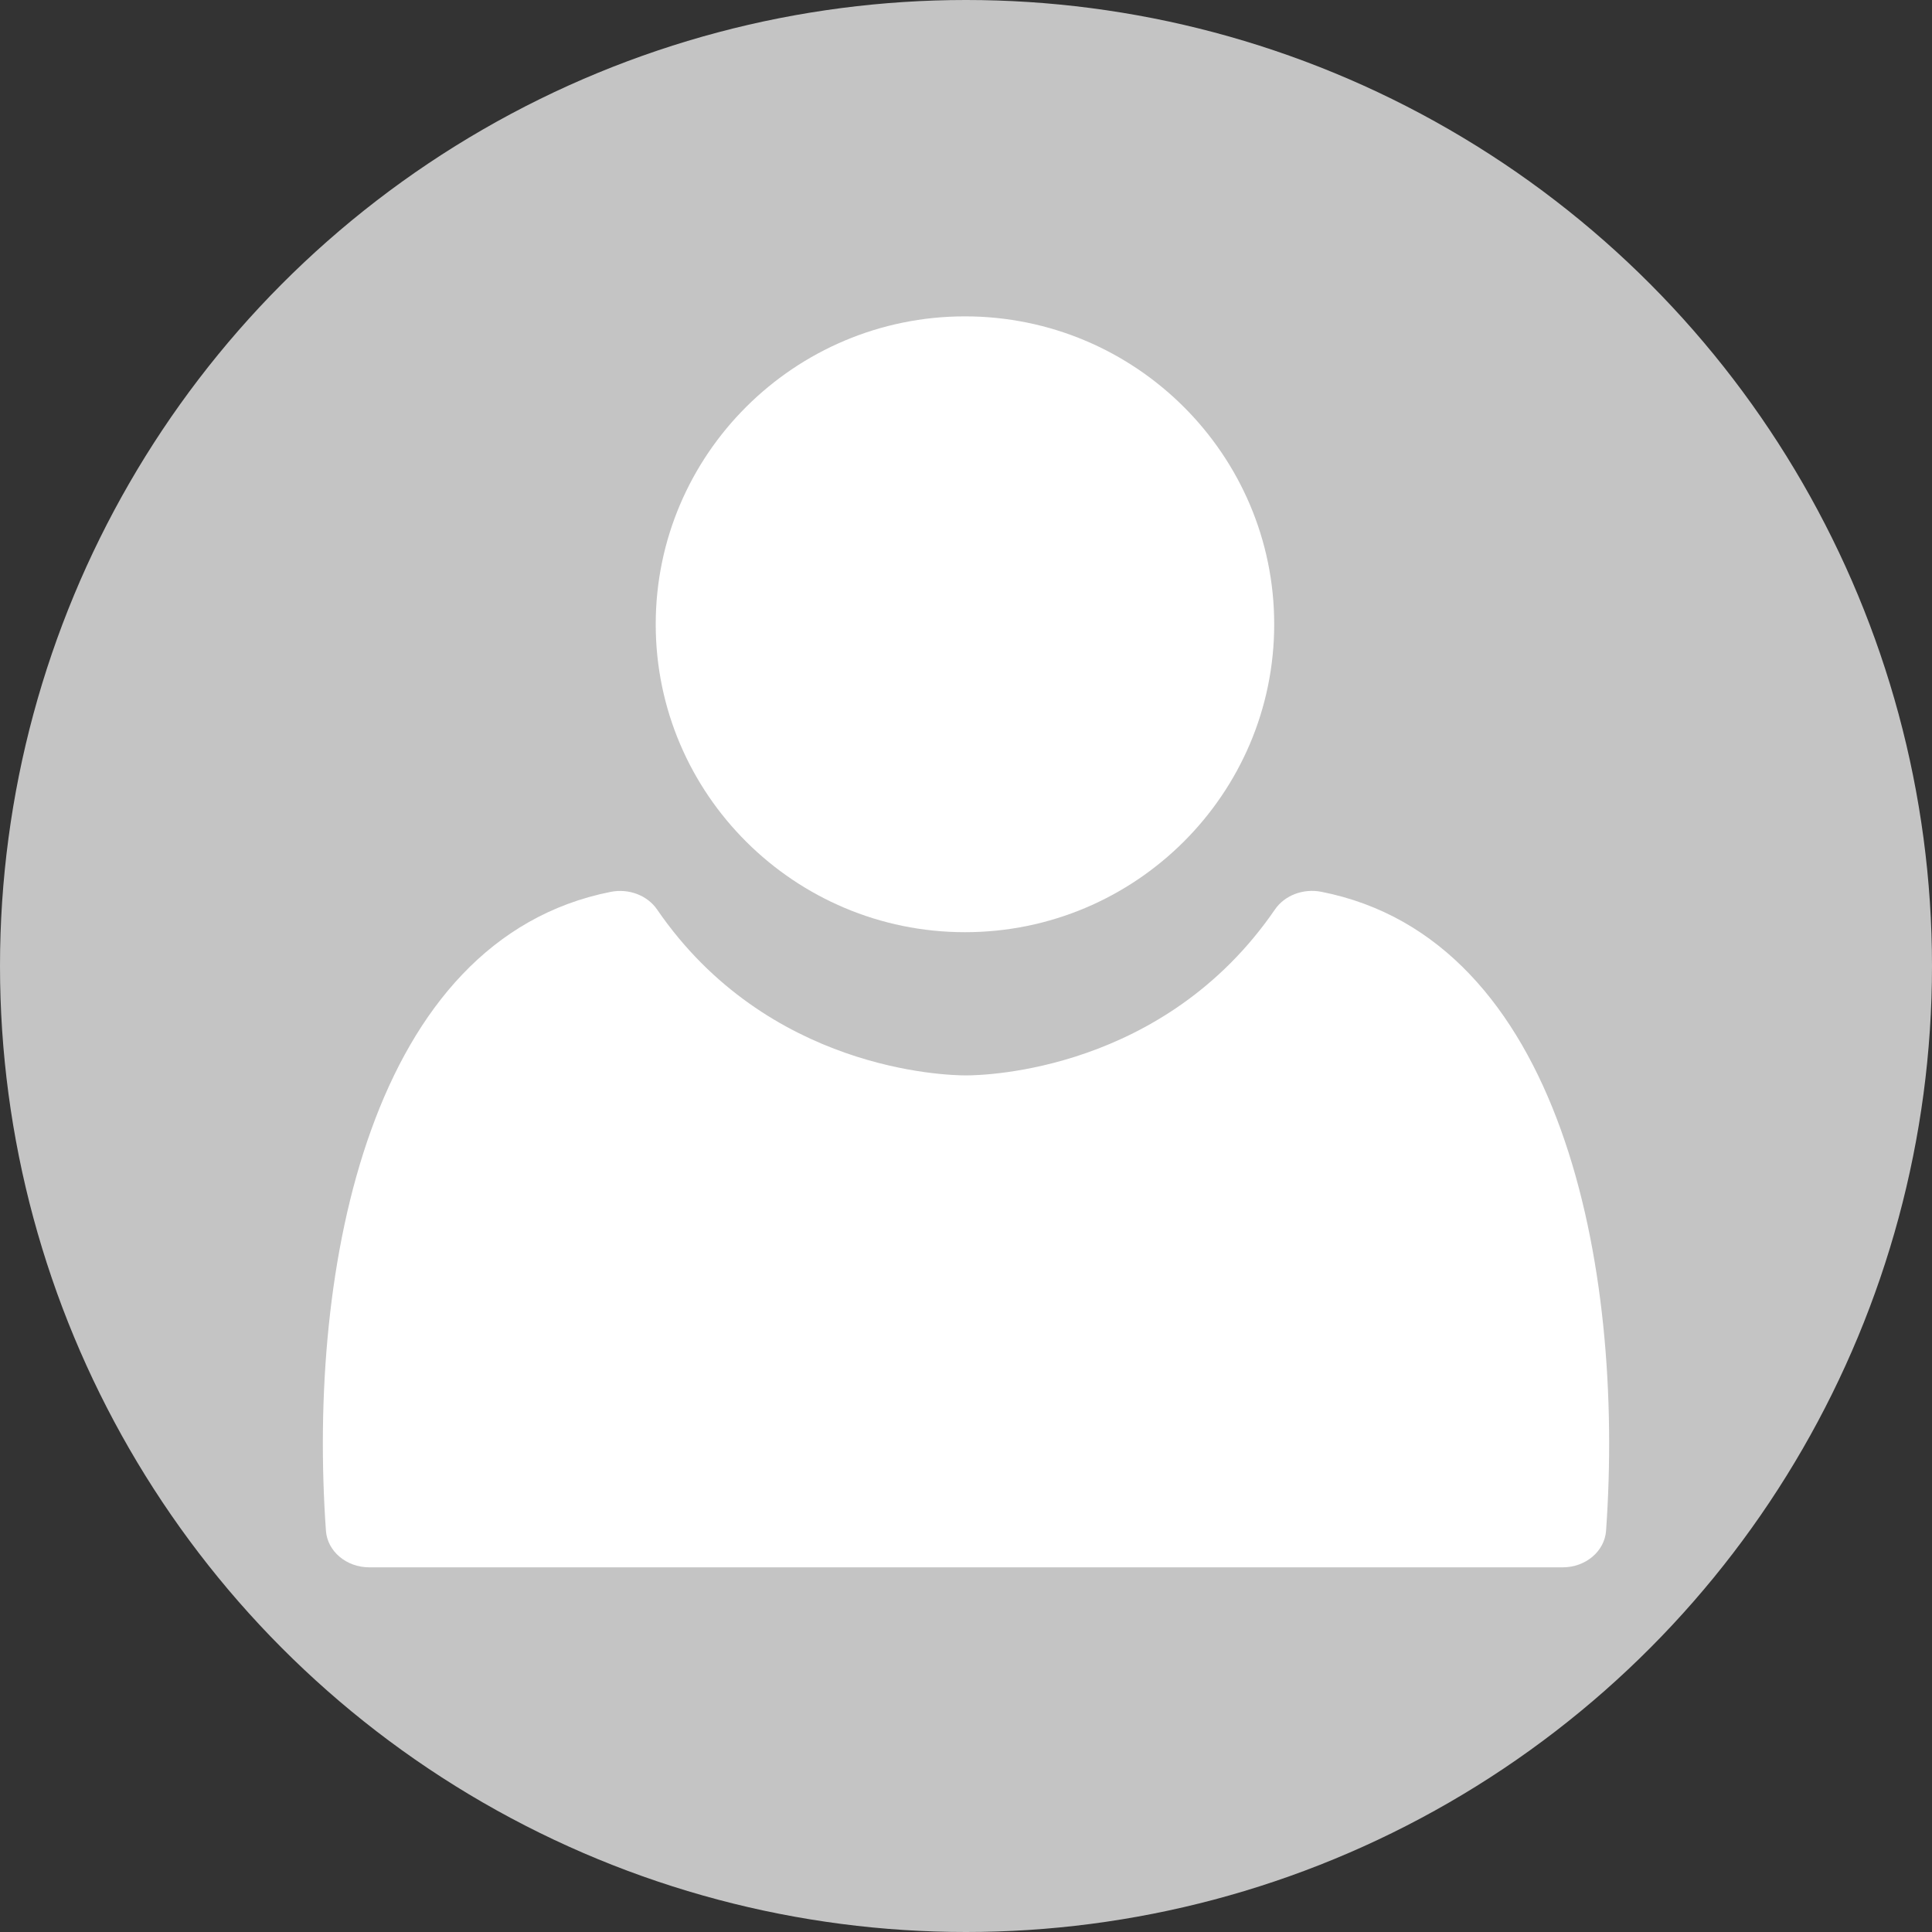 <svg width="40" height="40" viewBox="0 0 40 40" fill="none" xmlns="http://www.w3.org/2000/svg">
<rect x="0" y="0" width="40" height="40" fill="#333333" stroke="none"/>
<circle cx="20" cy="20" r="20" fill="#C4C4C4"/>
<path d="M19.979 19.3C23.509 19.3 26.381 16.44 26.381 12.925C26.381 9.41 23.509 6.55 19.979 6.55C16.449 6.55 13.576 9.41 13.576 12.925C13.576 16.44 16.449 19.3 19.979 19.3Z" fill="white"/>
<path d="M27.354 18.463C26.981 18.391 26.597 18.537 26.397 18.829C24.106 22.169 20.413 22.265 20 22.265C19.587 22.265 15.894 22.169 13.604 18.83C13.403 18.537 13.018 18.391 12.645 18.465C7.672 19.45 6.36 26.205 6.748 31.691C6.778 32.118 7.171 32.45 7.646 32.45H32.354C32.829 32.45 33.222 32.118 33.252 31.691C33.64 26.2 32.328 19.44 27.354 18.463Z" fill="white"/>
</svg>
